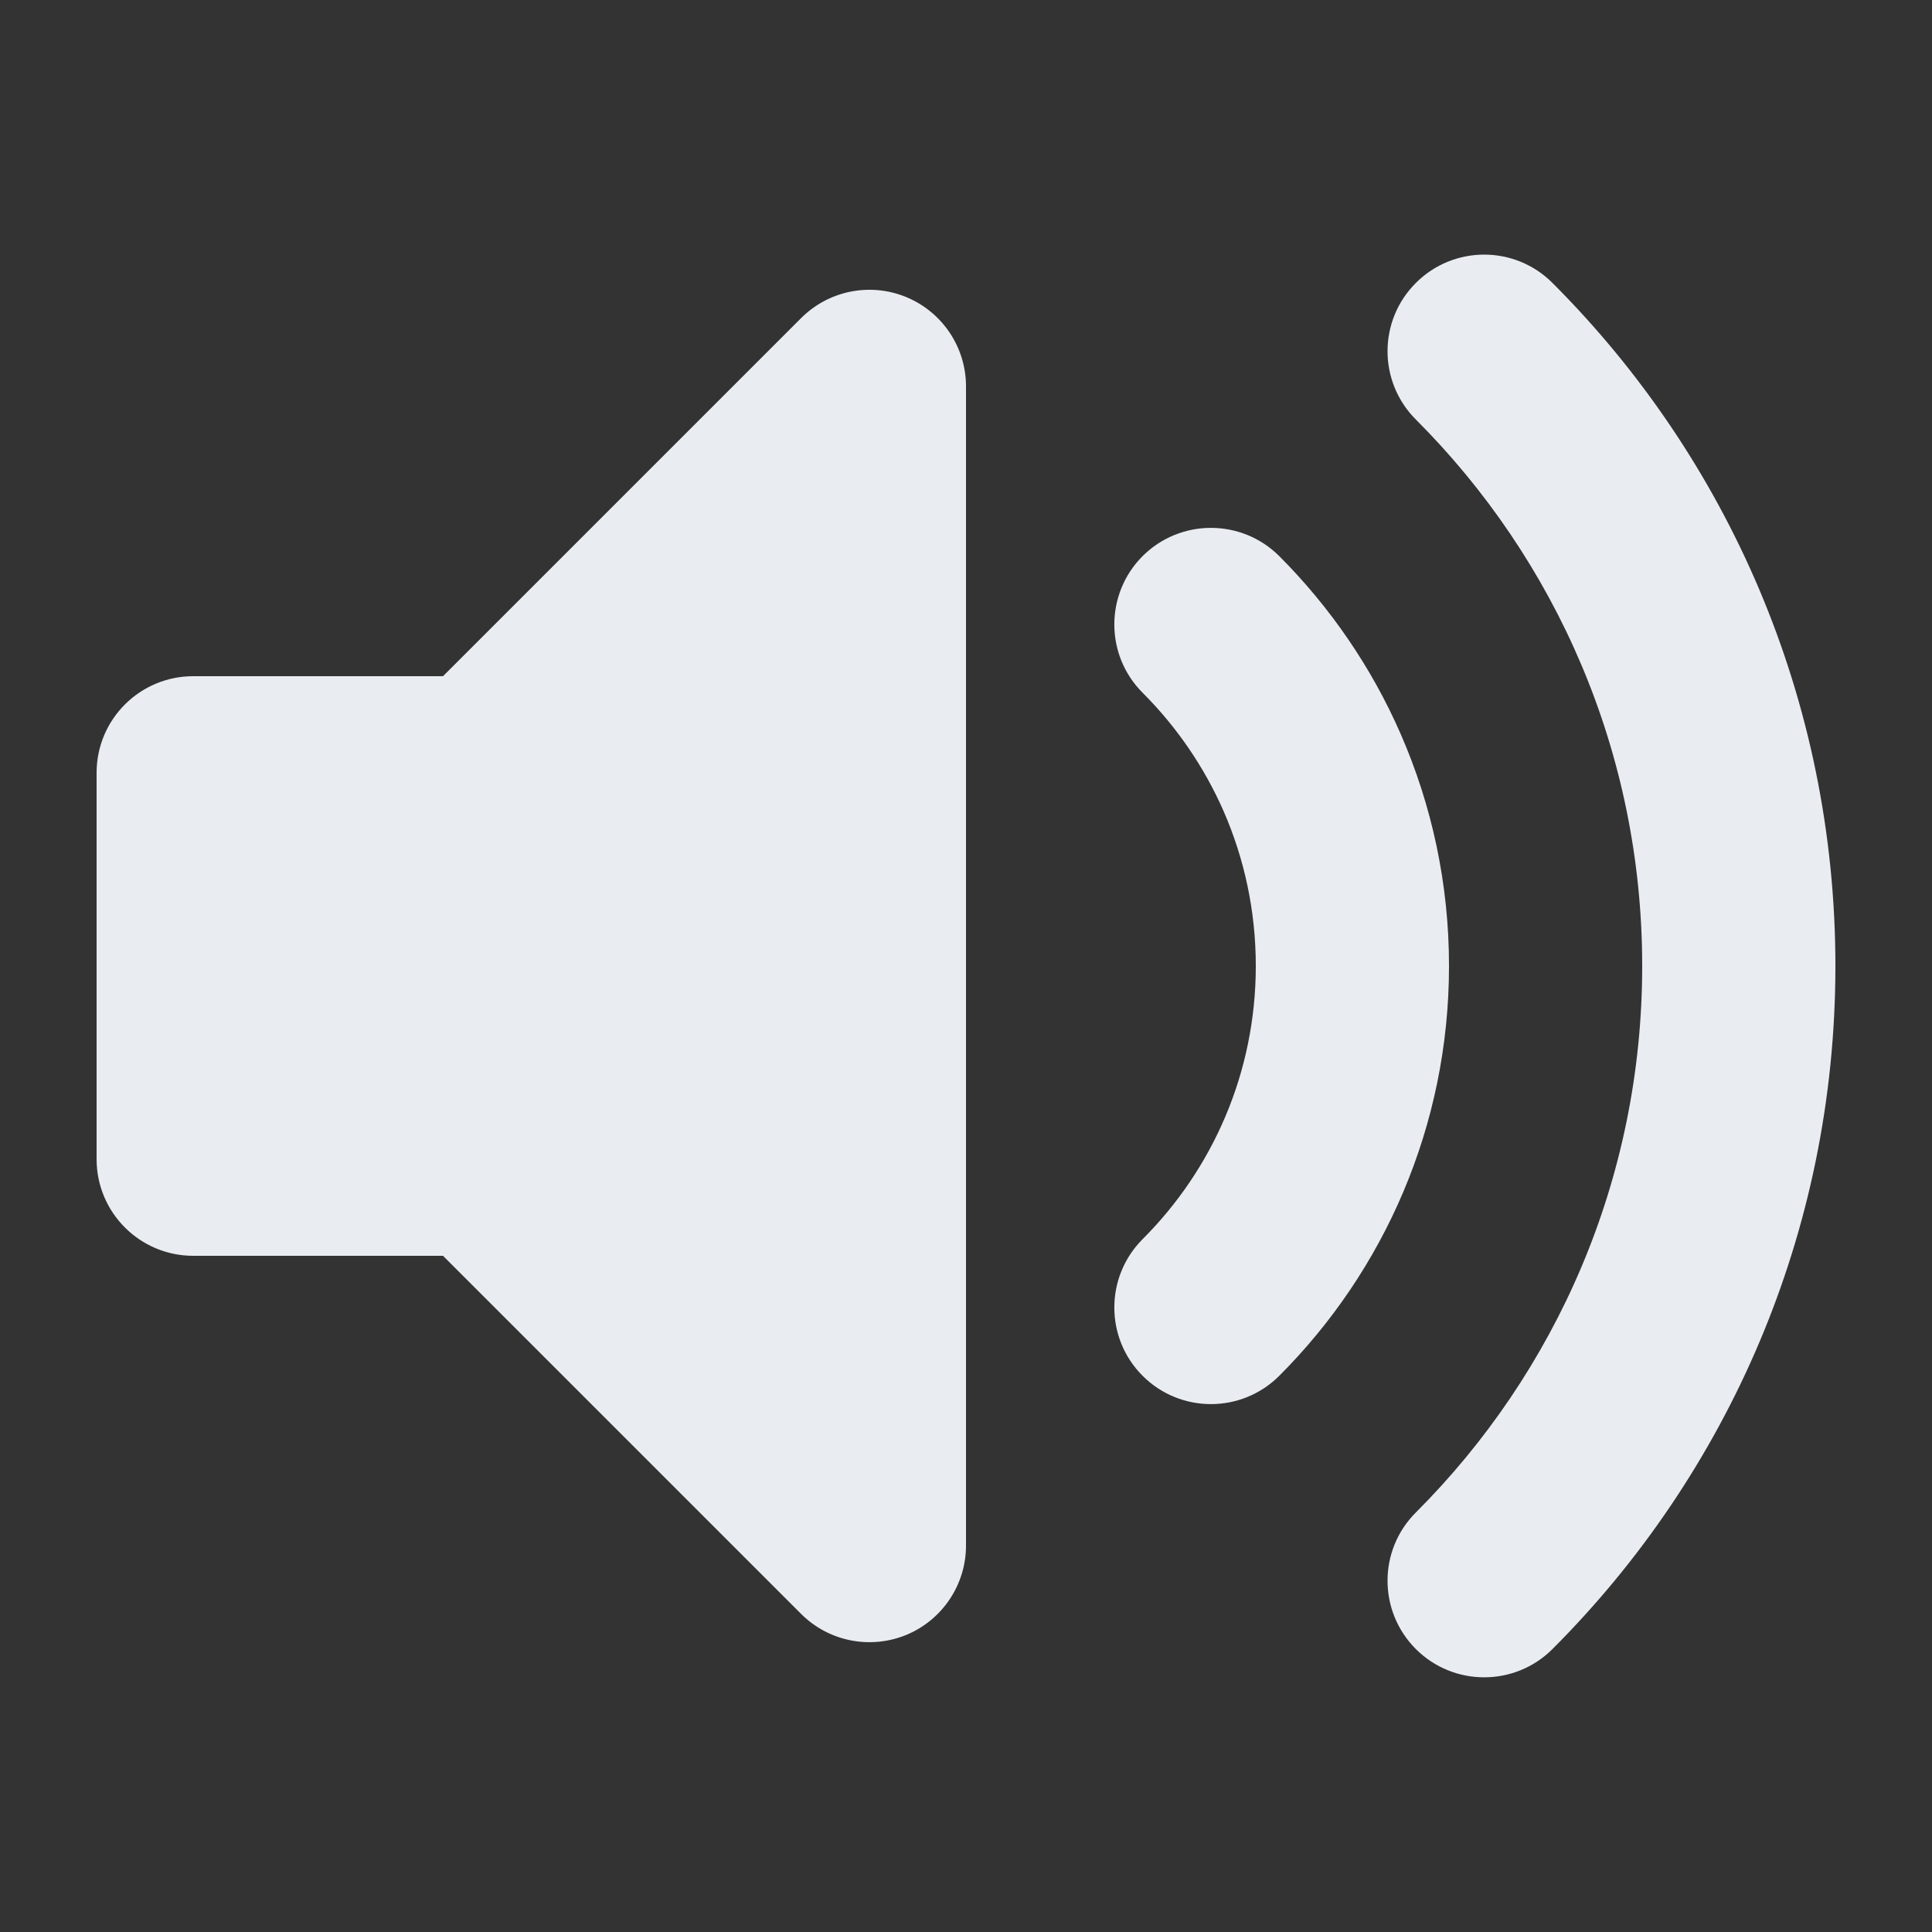 <svg width="20" height="20" viewBox="0 0 20 20" fill="none" xmlns="http://www.w3.org/2000/svg">
<rect x="0" y="0" width="20" height="20" fill="#333333" stroke="none"/>
<path fill-rule="evenodd" clip-rule="evenodd" d="M9.383 3.076C9.756 3.231 10 3.595 10 4V16C10 16.404 9.756 16.769 9.383 16.924C9.009 17.078 8.579 16.993 8.293 16.707L4.586 13H2C1.448 13 1 12.552 1 12V8C1 7.447 1.448 7 2 7H4.586L8.293 3.293C8.579 3.007 9.009 2.921 9.383 3.076Z" fill="#E9EDF2"/>
<path fill-rule="evenodd" clip-rule="evenodd" d="M14.657 2.929C15.047 2.538 15.681 2.538 16.071 2.929C17.88 4.737 19 7.239 19 10C19 12.761 17.88 15.262 16.071 17.071C15.681 17.461 15.047 17.461 14.657 17.071C14.266 16.68 14.266 16.047 14.657 15.657C16.106 14.208 17 12.209 17 10C17 7.79 16.106 5.792 14.657 4.343C14.266 3.952 14.266 3.319 14.657 2.929ZM11.828 5.757C12.219 5.367 12.852 5.367 13.243 5.757C13.768 6.283 14.198 6.907 14.5 7.599C14.822 8.336 15 9.148 15 10C15 11.656 14.327 13.158 13.243 14.242C12.852 14.633 12.219 14.633 11.828 14.242C11.438 13.852 11.438 13.219 11.828 12.828C12.553 12.103 13 11.104 13 10C13 9.429 12.881 8.889 12.668 8.4C12.466 7.939 12.18 7.523 11.828 7.171C11.438 6.781 11.438 6.148 11.828 5.757Z" fill="#E9EDF2"/>
</svg>
